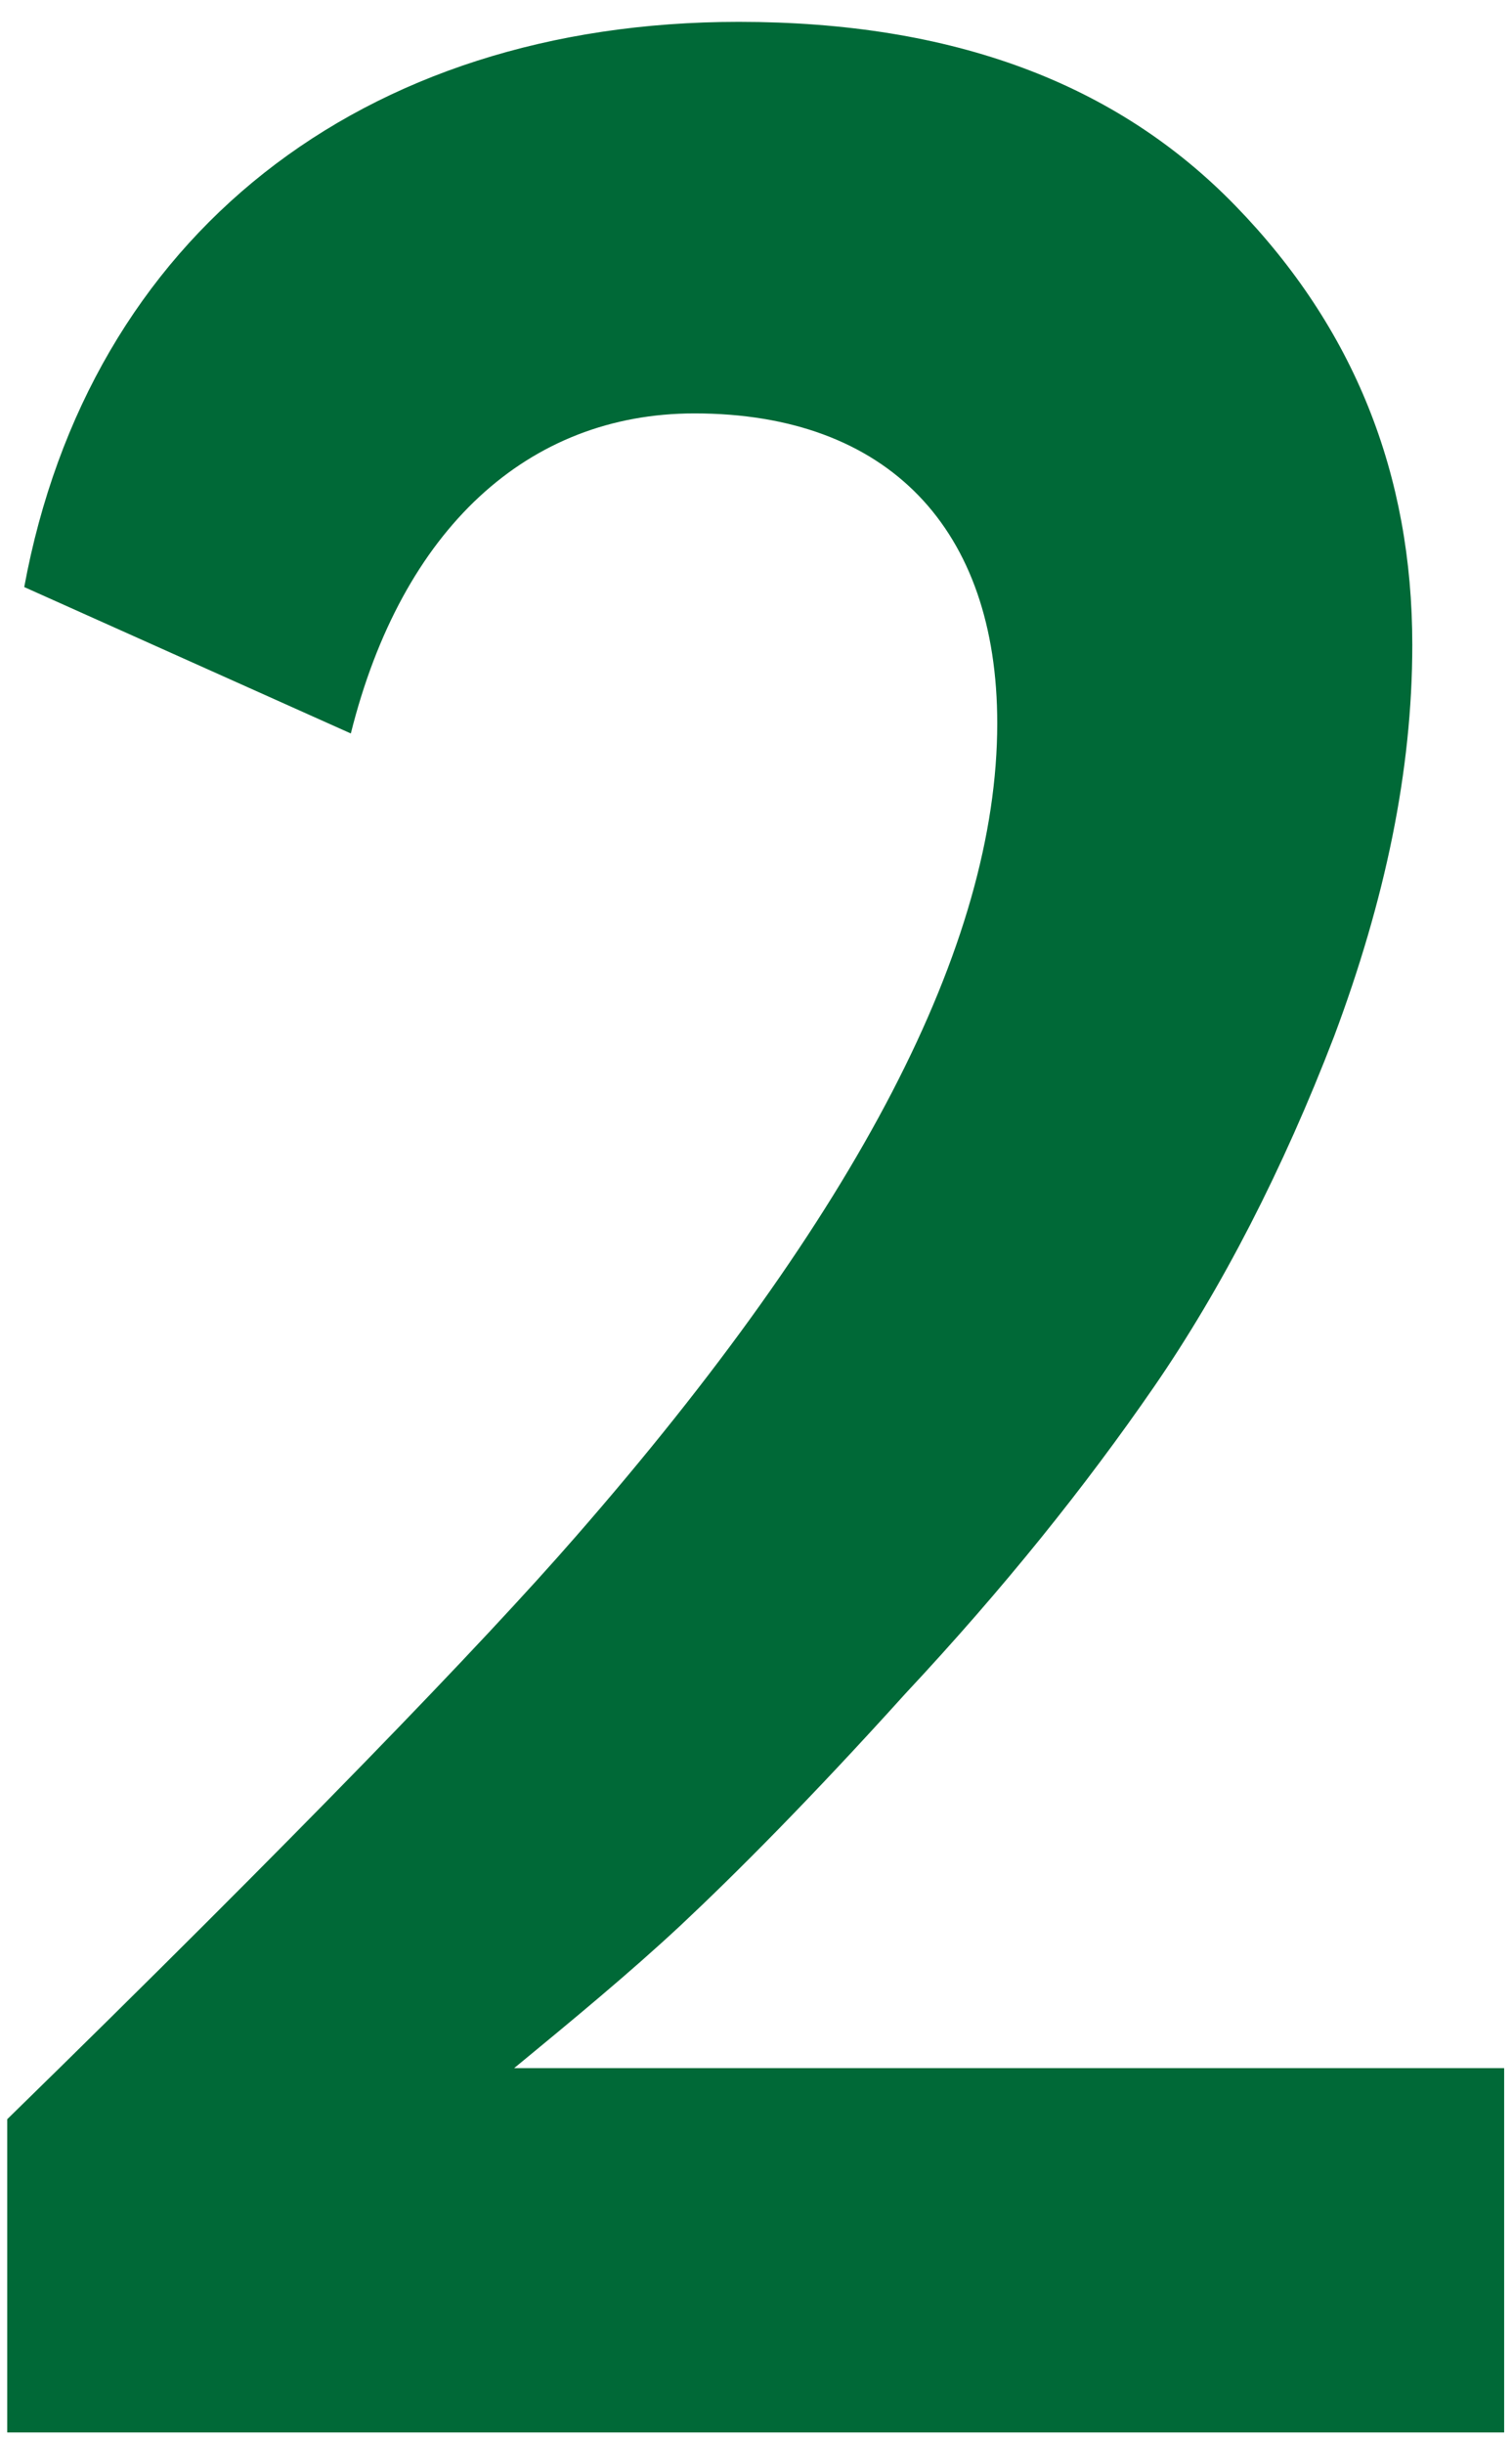 <svg width="65" height="105" viewBox="0 0 65 105" fill="none" xmlns="http://www.w3.org/2000/svg">
<path d="M0.311 104.492V91.036C12.742 78.897 20.786 70.56 24.735 66.026C36.874 52.131 42.871 40.576 42.871 31.069C42.871 22.732 38.191 17.759 29.854 17.759C22.688 17.759 17.276 22.732 15.082 31.508L1.042 25.219C3.821 10.154 15.521 0.939 31.755 0.939C40.969 0.939 47.99 3.572 53.109 8.838C58.228 14.103 60.714 20.392 60.714 27.705C60.714 33.117 59.544 38.675 57.35 44.525C55.156 50.23 52.524 55.349 49.599 59.59C46.673 63.832 43.163 68.22 38.922 72.754C34.827 77.288 31.609 80.505 29.269 82.7C27.075 84.747 24.589 86.795 22.103 88.842H64.663V104.492H0.311Z" fill="#006937"/>
</svg>
